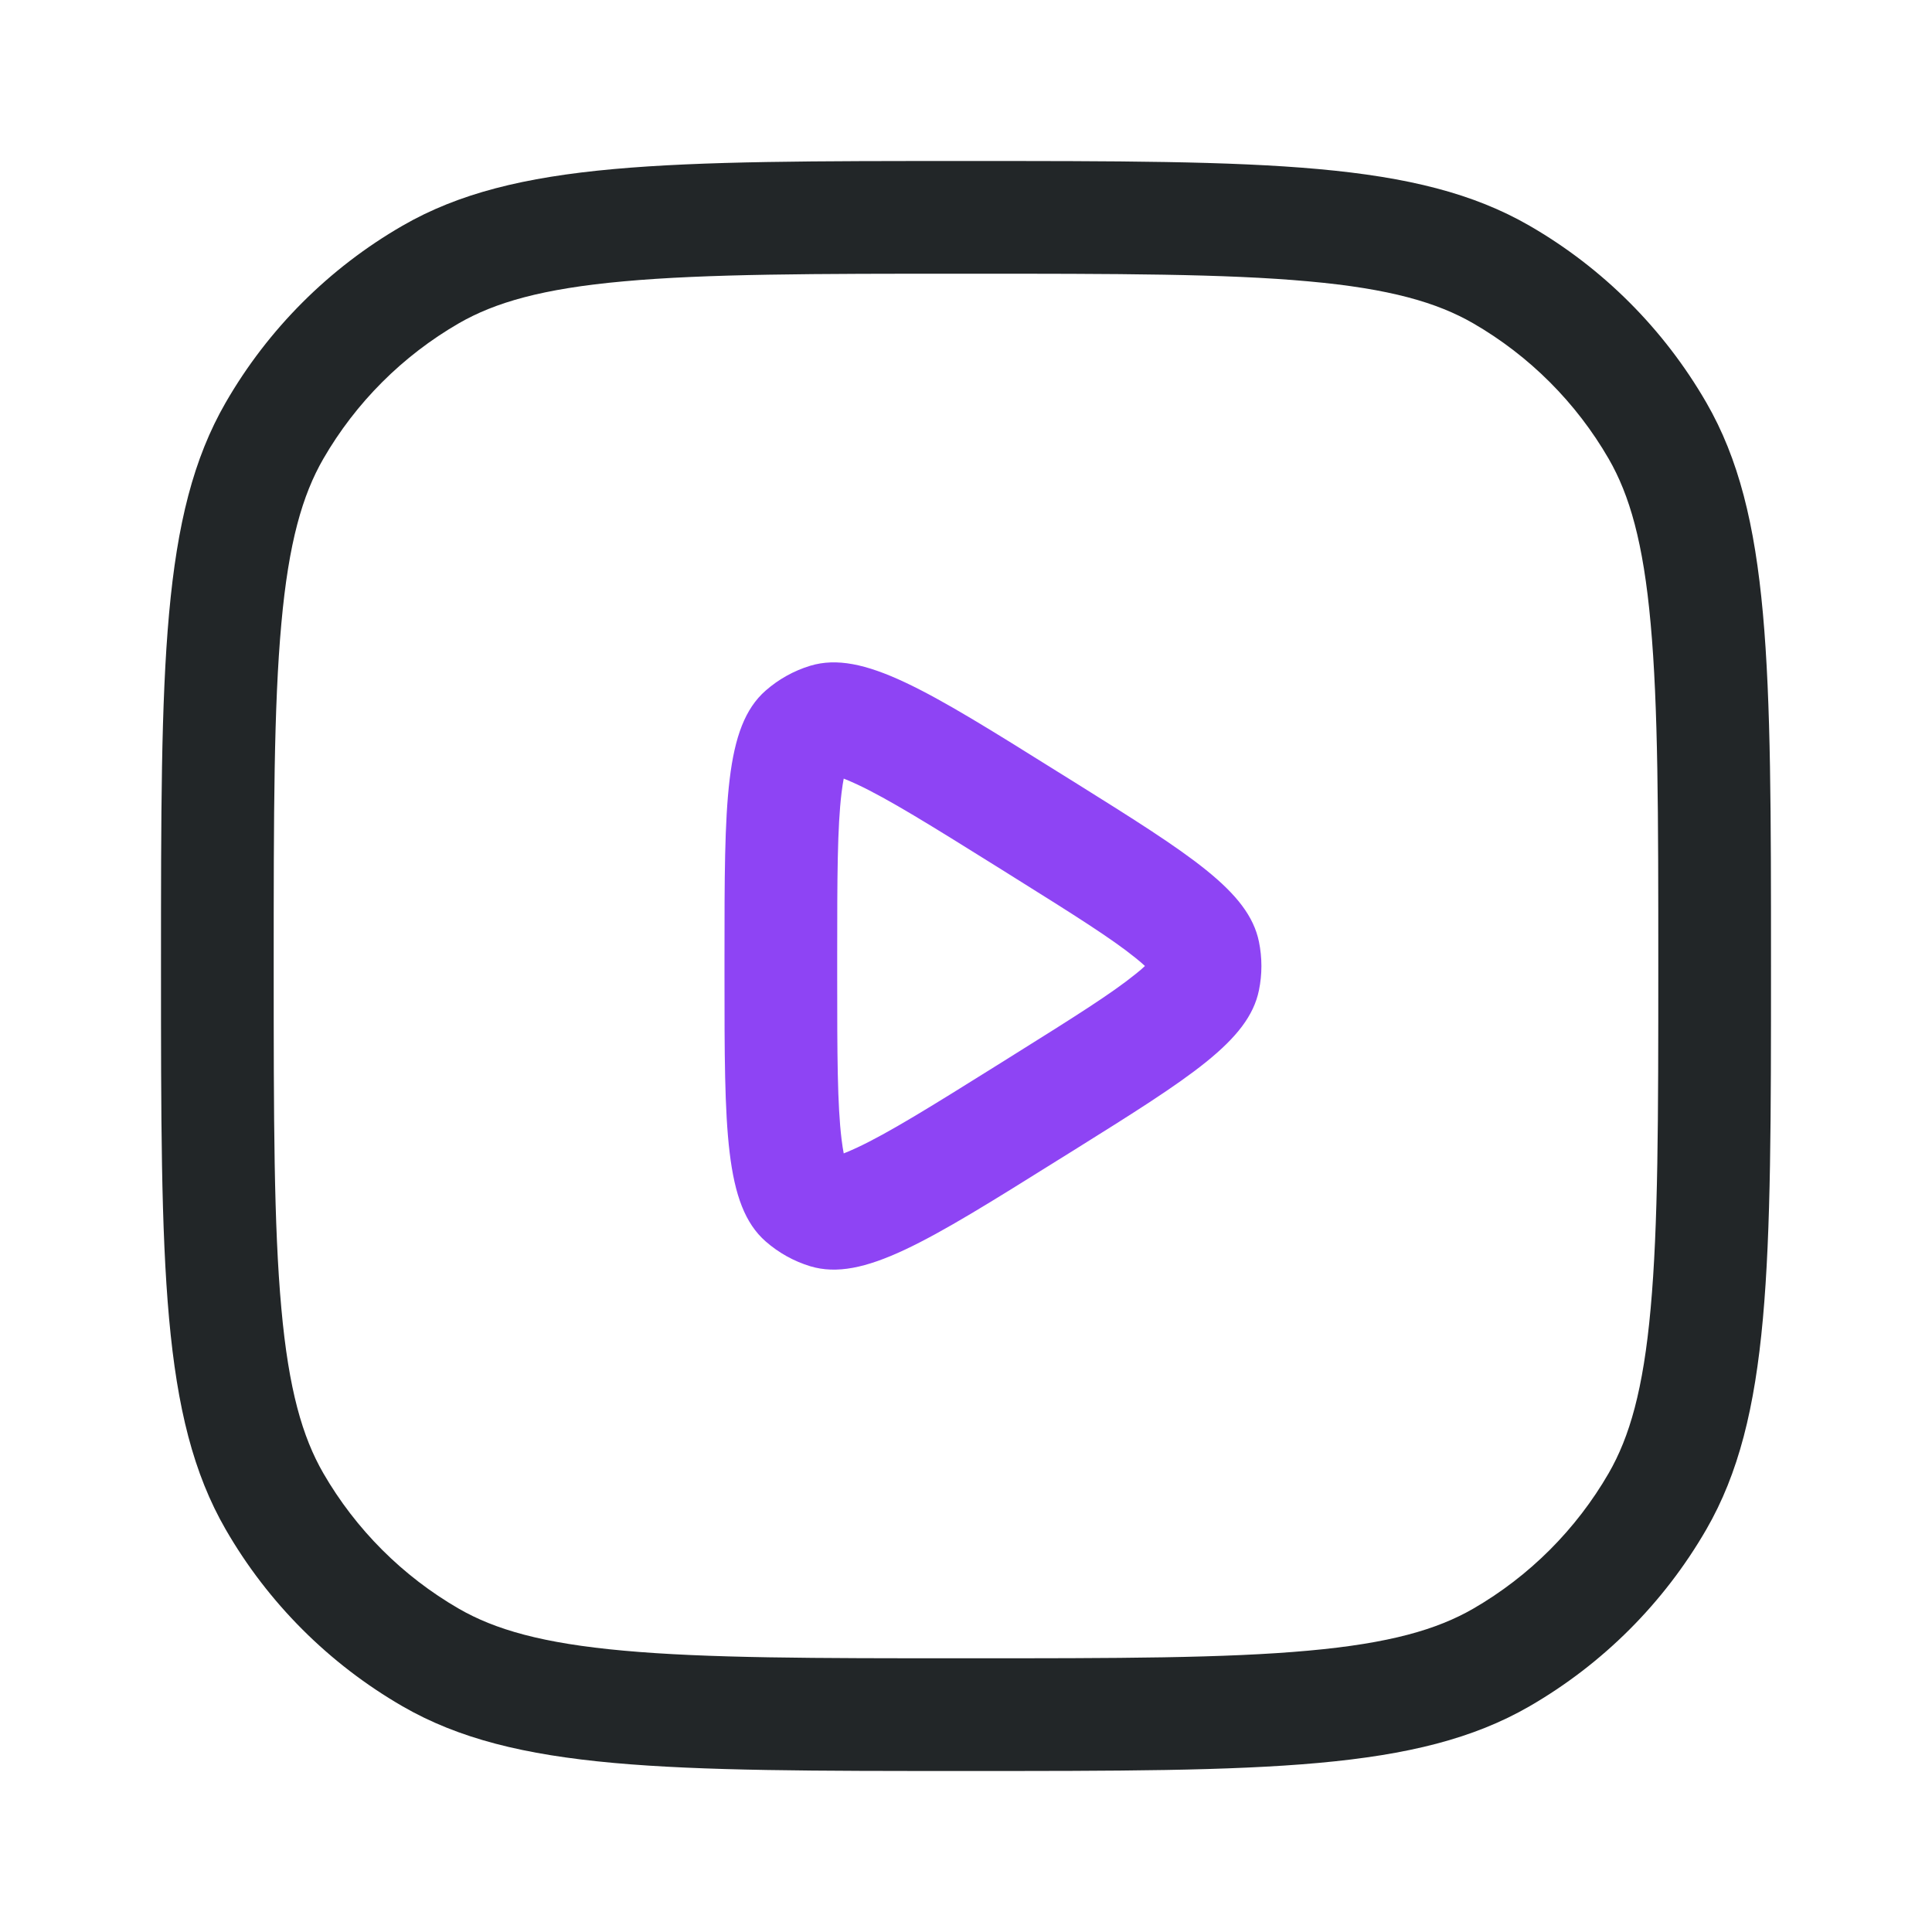 <svg width="24" height="24" viewBox="0 0 24 24" fill="none" xmlns="http://www.w3.org/2000/svg">
<path fill-rule="evenodd" clip-rule="evenodd" d="M7.747 20.505C8.777 20.599 10.105 20.6 12 20.6C13.895 20.6 15.223 20.599 16.253 20.505C17.265 20.414 17.852 20.242 18.3 19.984C18.999 19.58 19.58 18.999 19.984 18.3C20.242 17.852 20.414 17.265 20.505 16.253C20.599 15.223 20.6 13.895 20.6 12C20.6 10.105 20.599 8.777 20.505 7.747C20.414 6.735 20.242 6.148 19.984 5.7C19.58 5.001 18.999 4.42 18.3 4.016C17.852 3.758 17.265 3.586 16.253 3.495C15.223 3.401 13.895 3.4 12 3.4C10.105 3.4 8.777 3.401 7.747 3.495C6.735 3.586 6.148 3.758 5.7 4.016C5.001 4.42 4.42 5.001 4.016 5.7C3.758 6.148 3.586 6.735 3.495 7.747C3.401 8.777 3.4 10.105 3.4 12C3.4 13.895 3.401 15.223 3.495 16.253C3.586 17.265 3.758 17.852 4.016 18.3C4.42 18.999 5.001 19.58 5.7 19.984C6.148 20.242 6.735 20.414 7.747 20.505ZM2.804 5C2 6.392 2 8.262 2 12C2 15.739 2 17.608 2.804 19C3.33 19.912 4.088 20.669 5 21.196C6.392 22 8.262 22 12 22C15.739 22 17.608 22 19 21.196C19.912 20.669 20.669 19.912 21.196 19C22 17.608 22 15.739 22 12C22 8.262 22 6.392 21.196 5C20.669 4.088 19.912 3.33 19 2.804C17.608 2 15.739 2 12 2C8.262 2 6.392 2 5 2.804C4.088 3.33 3.33 4.088 2.804 5Z" fill="#222628"/>
<path fill-rule="evenodd" clip-rule="evenodd" d="M12.389 13.231L12.595 13.102C13.35 12.63 13.807 12.342 14.104 12.102C14.155 12.062 14.194 12.028 14.223 12C14.194 11.973 14.155 11.938 14.104 11.898C13.807 11.658 13.35 11.37 12.595 10.898L12.389 10.769C11.553 10.247 11.034 9.925 10.645 9.743C10.579 9.712 10.524 9.689 10.481 9.672C10.472 9.718 10.463 9.776 10.454 9.849C10.402 10.275 10.4 10.886 10.4 11.871L10.4 12.129C10.4 13.114 10.402 13.725 10.454 14.151C10.463 14.224 10.472 14.282 10.481 14.328C10.524 14.311 10.579 14.288 10.645 14.257C11.034 14.075 11.553 13.754 12.389 13.231ZM15.639 11.698C15.51 11.069 14.786 10.616 13.337 9.71L13.131 9.582C11.522 8.576 10.718 8.074 10.066 8.27C9.862 8.332 9.673 8.437 9.512 8.578C9 9.026 9 9.974 9 11.871L9 12.129C9 14.026 9 14.974 9.512 15.422C9.673 15.563 9.862 15.668 10.066 15.73C10.718 15.926 11.522 15.424 13.131 14.418L13.337 14.29C14.786 13.384 15.51 12.931 15.639 12.302C15.68 12.103 15.68 11.898 15.639 11.698Z" fill="#8E44F4"/>
</svg>
